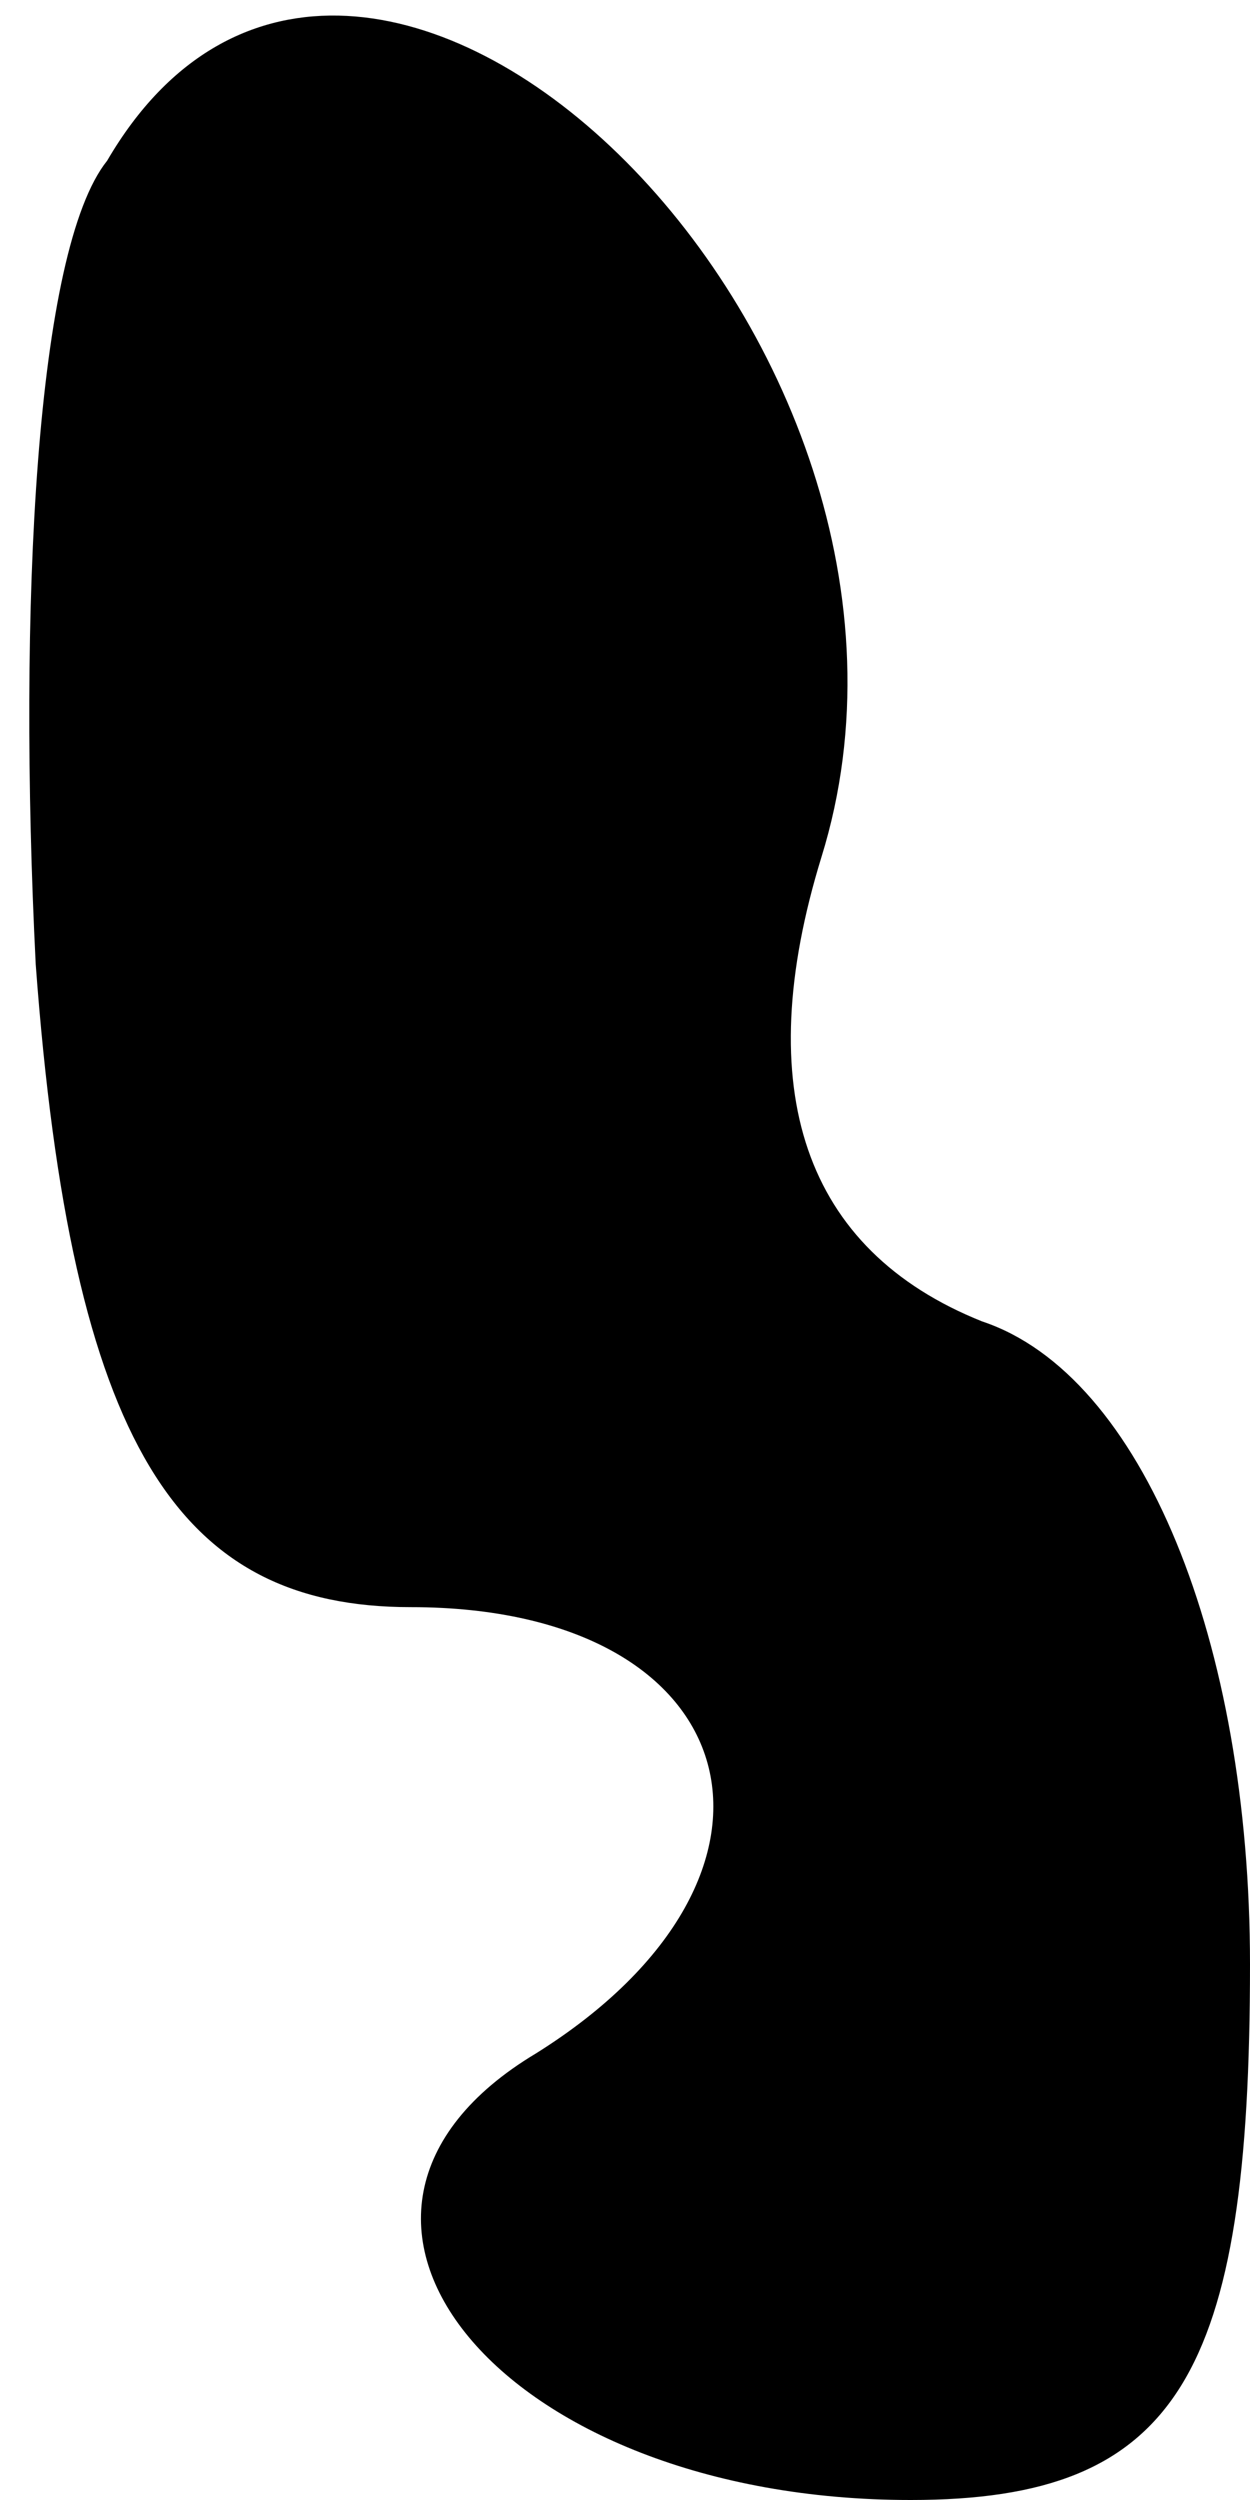 <?xml version="1.0" standalone="no"?>
<!DOCTYPE svg PUBLIC "-//W3C//DTD SVG 20010904//EN"
 "http://www.w3.org/TR/2001/REC-SVG-20010904/DTD/svg10.dtd">
<svg version="1.0" xmlns="http://www.w3.org/2000/svg"
 width="7pt" height="14pt" viewBox="0 0 7 14"
 preserveAspectRatio="xMidYMid meet">
<g transform="translate(0,14) scale(0.1,-0.1)"
fill="#000000" stroke="none">
<path fill="#000000" stroke="none" d="M6 131 c-4 -5 -5 -25 -4 -45 2 -27 8
-36 21 -36 19 0 23 -15 7 -25 -15 -9 -2 -25 21 -25 15 0 19 7 19 30 0 18 -6
33 -15 36 -10 4 -13 13 -9 26 9 29 -26 63 -40 39z"/>
</g>
</svg>
